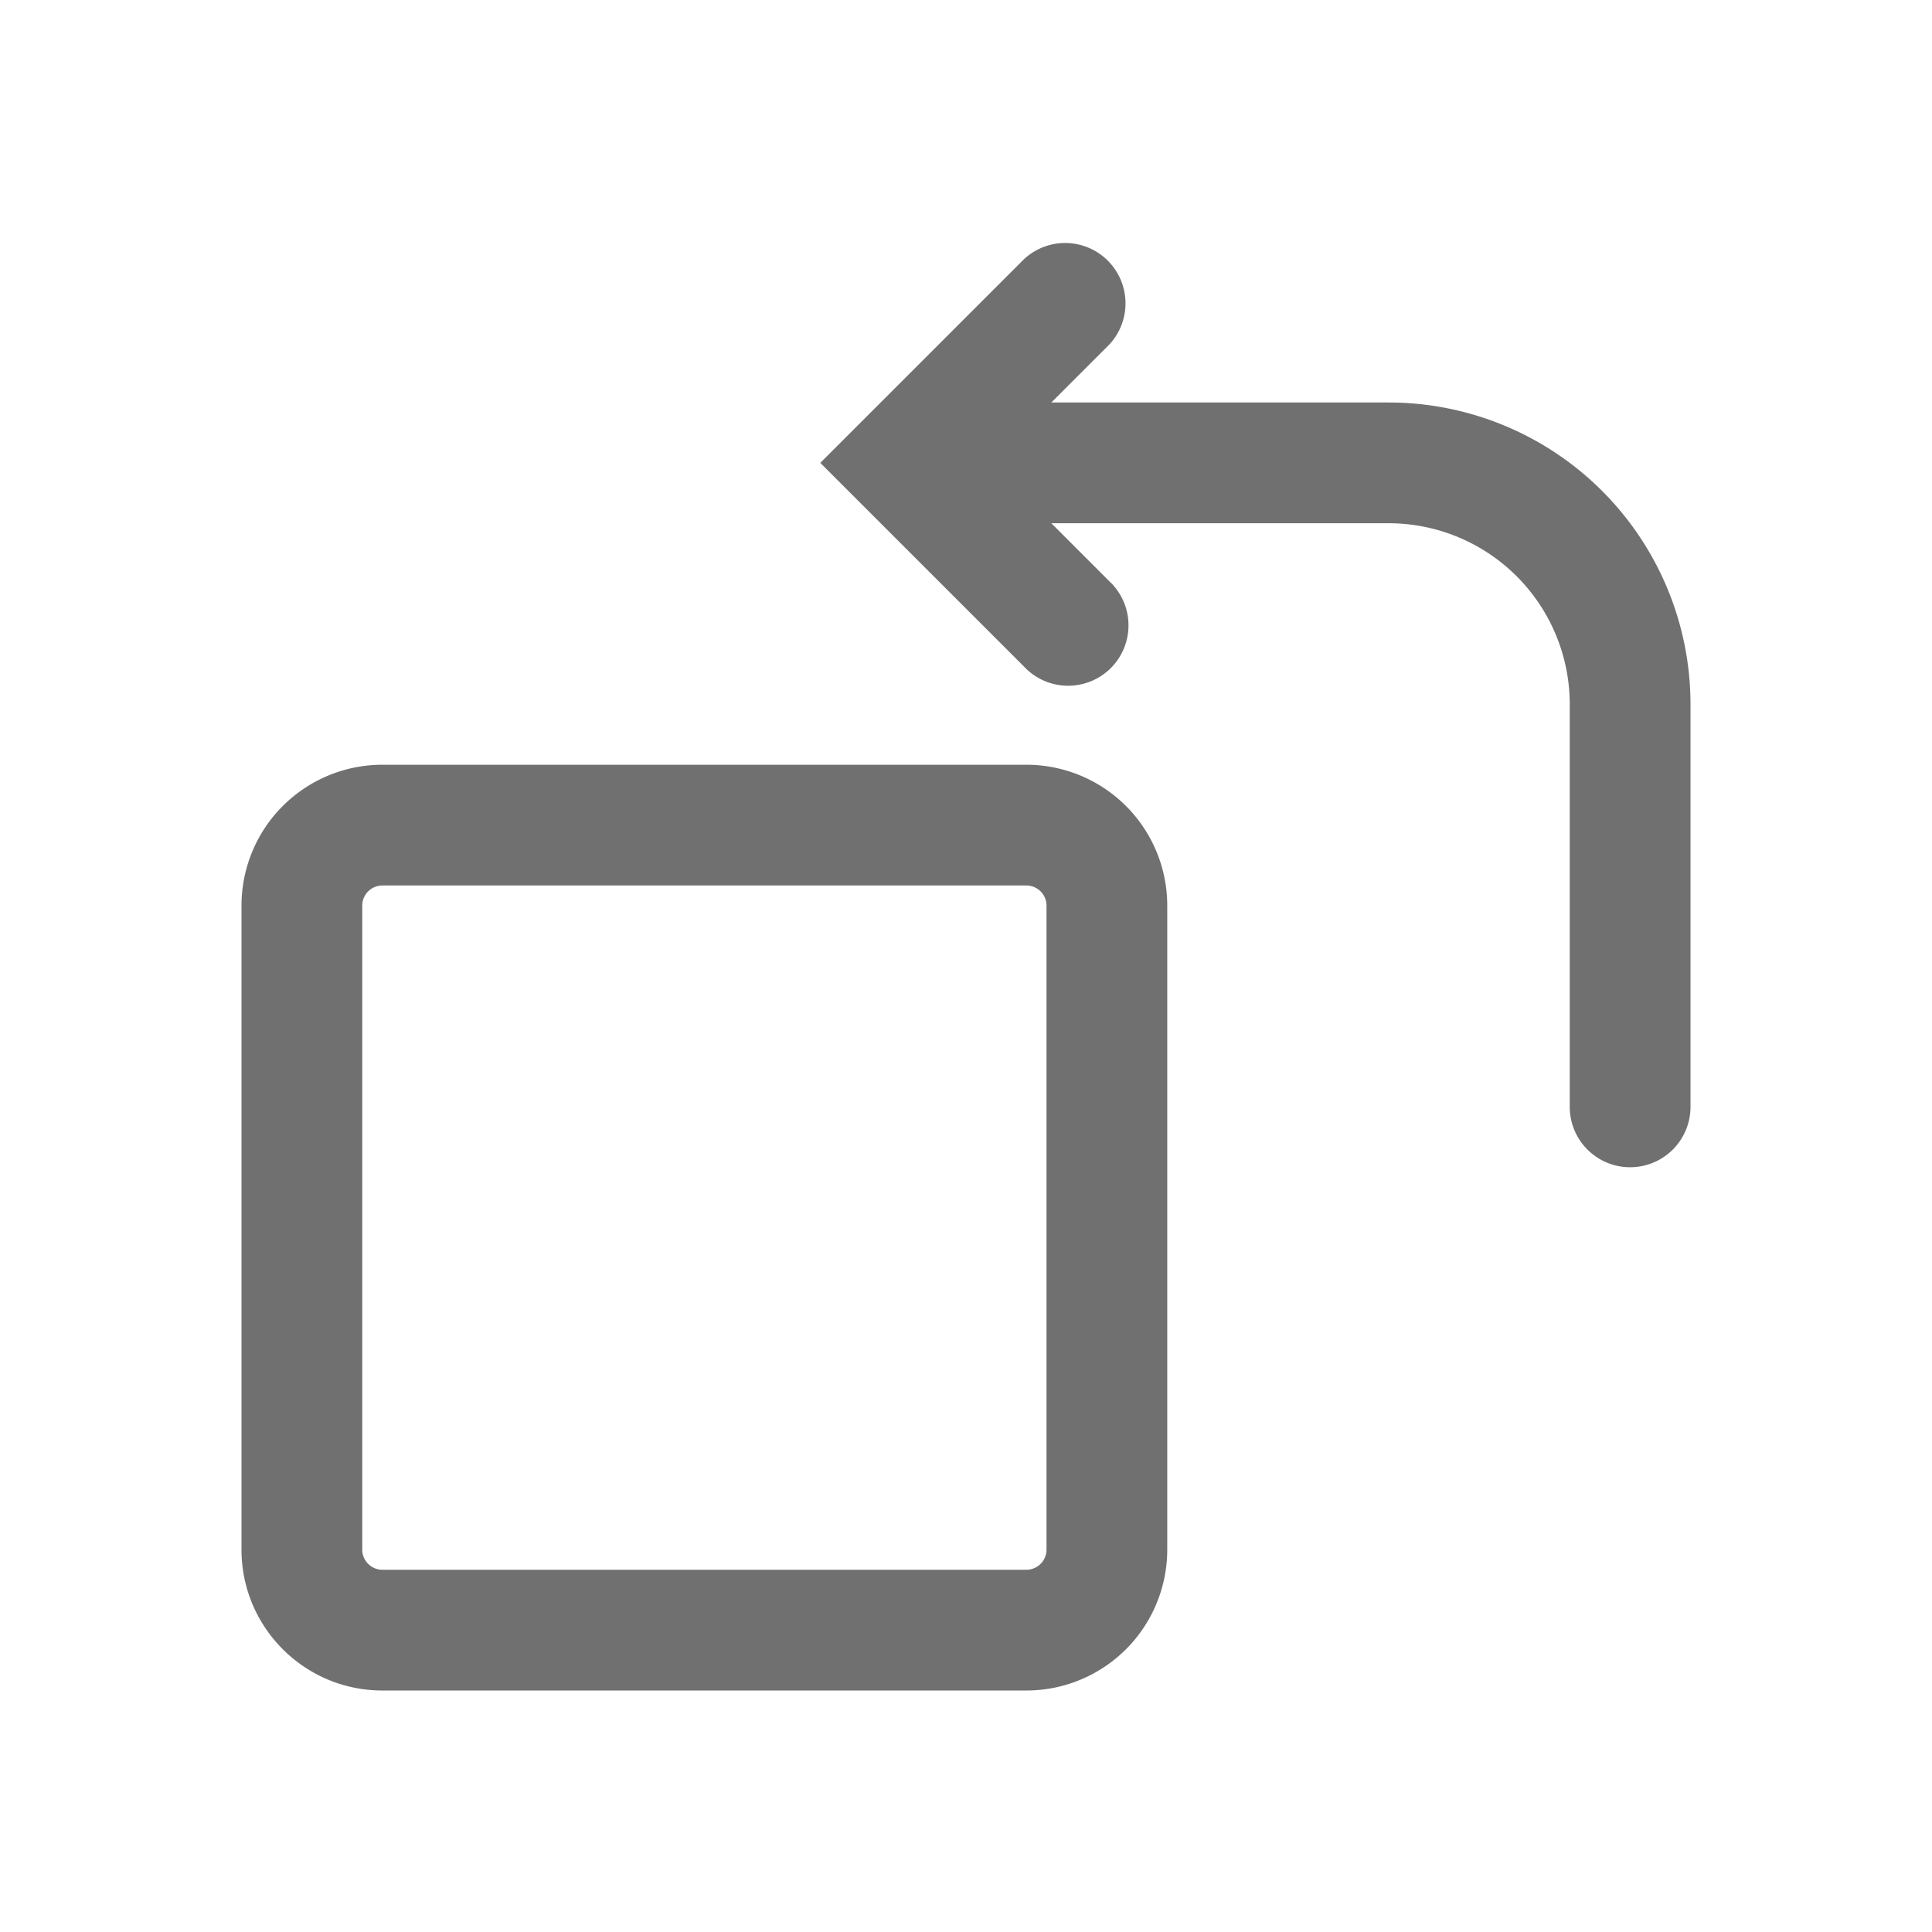 <?xml version="1.0" standalone="no"?><!DOCTYPE svg PUBLIC "-//W3C//DTD SVG 1.1//EN" "http://www.w3.org/Graphics/SVG/1.1/DTD/svg11.dtd"><svg t="1743941035853" class="icon" viewBox="0 0 1024 1024" version="1.1" xmlns="http://www.w3.org/2000/svg" p-id="9137" xmlns:xlink="http://www.w3.org/1999/xlink" width="200" height="200"><path d="M587.947 182.613a32 32 0 0 0-45.227-45.227l-107.947 107.947 107.947 107.947a32 32 0 1 0 45.227-45.227l-30.72-30.72h178.773a96 96 0 0 1 96 96v213.333a32 32 0 0 0 64 0v-213.333A160 160 0 0 0 736 213.333h-178.773l30.72-30.72z" p-id="9138" fill="#707070"></path><path d="M202.667 405.333A74.667 74.667 0 0 0 128 480v341.333c0 41.216 33.451 74.667 74.667 74.667h341.333a74.667 74.667 0 0 0 74.667-74.667v-341.333a74.667 74.667 0 0 0-74.667-74.667h-341.333z m-10.667 74.667a10.667 10.667 0 0 1 10.667-10.667h341.333a10.667 10.667 0 0 1 10.667 10.667v341.333a10.667 10.667 0 0 1-10.667 10.667h-341.333a10.667 10.667 0 0 1-10.667-10.667v-341.333z" p-id="9139" fill="#707070"></path></svg>